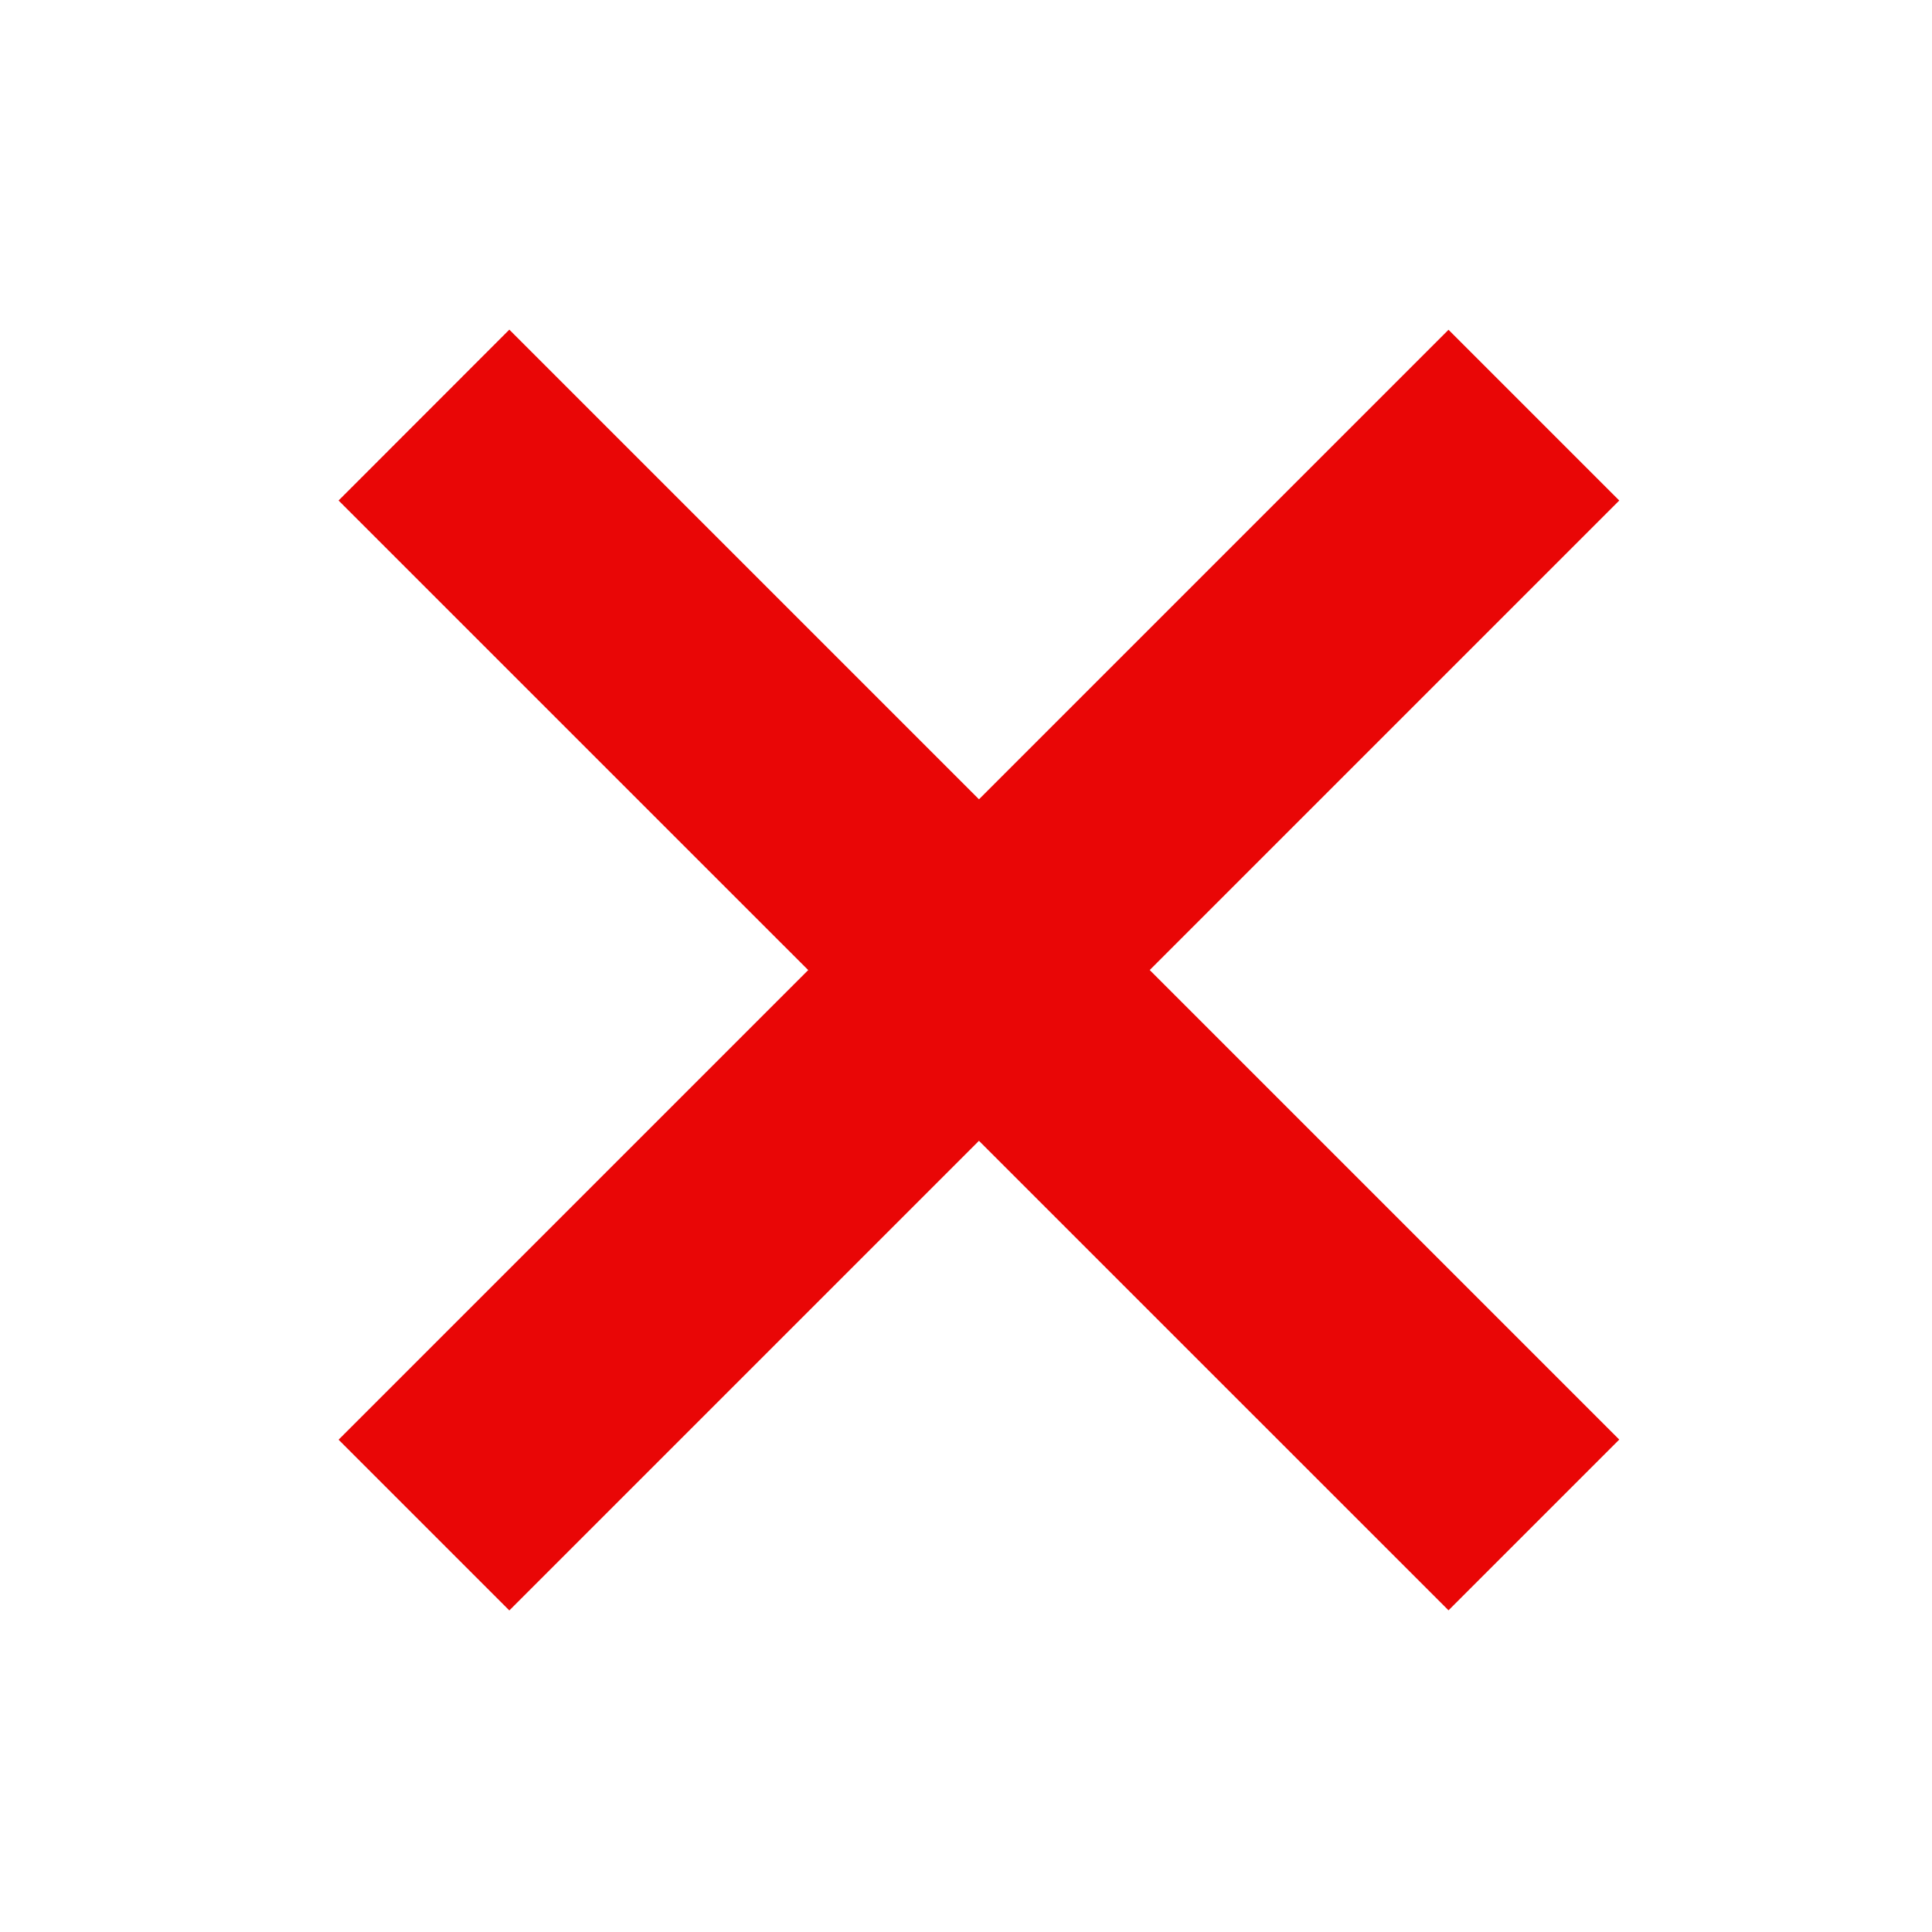 <svg xmlns="http://www.w3.org/2000/svg" width="16" height="16" viewBox="0 0 16 16">
    <g fill="#E90606" fill-rule="evenodd">
        <path d="M4.218 13.337l-1.414-1.414 9.192-9.192 1.414 1.414z"/>
        <path d="M2.804 4.145L4.218 2.73l9.192 9.192-1.414 1.414z"/>
    </g>
</svg>
